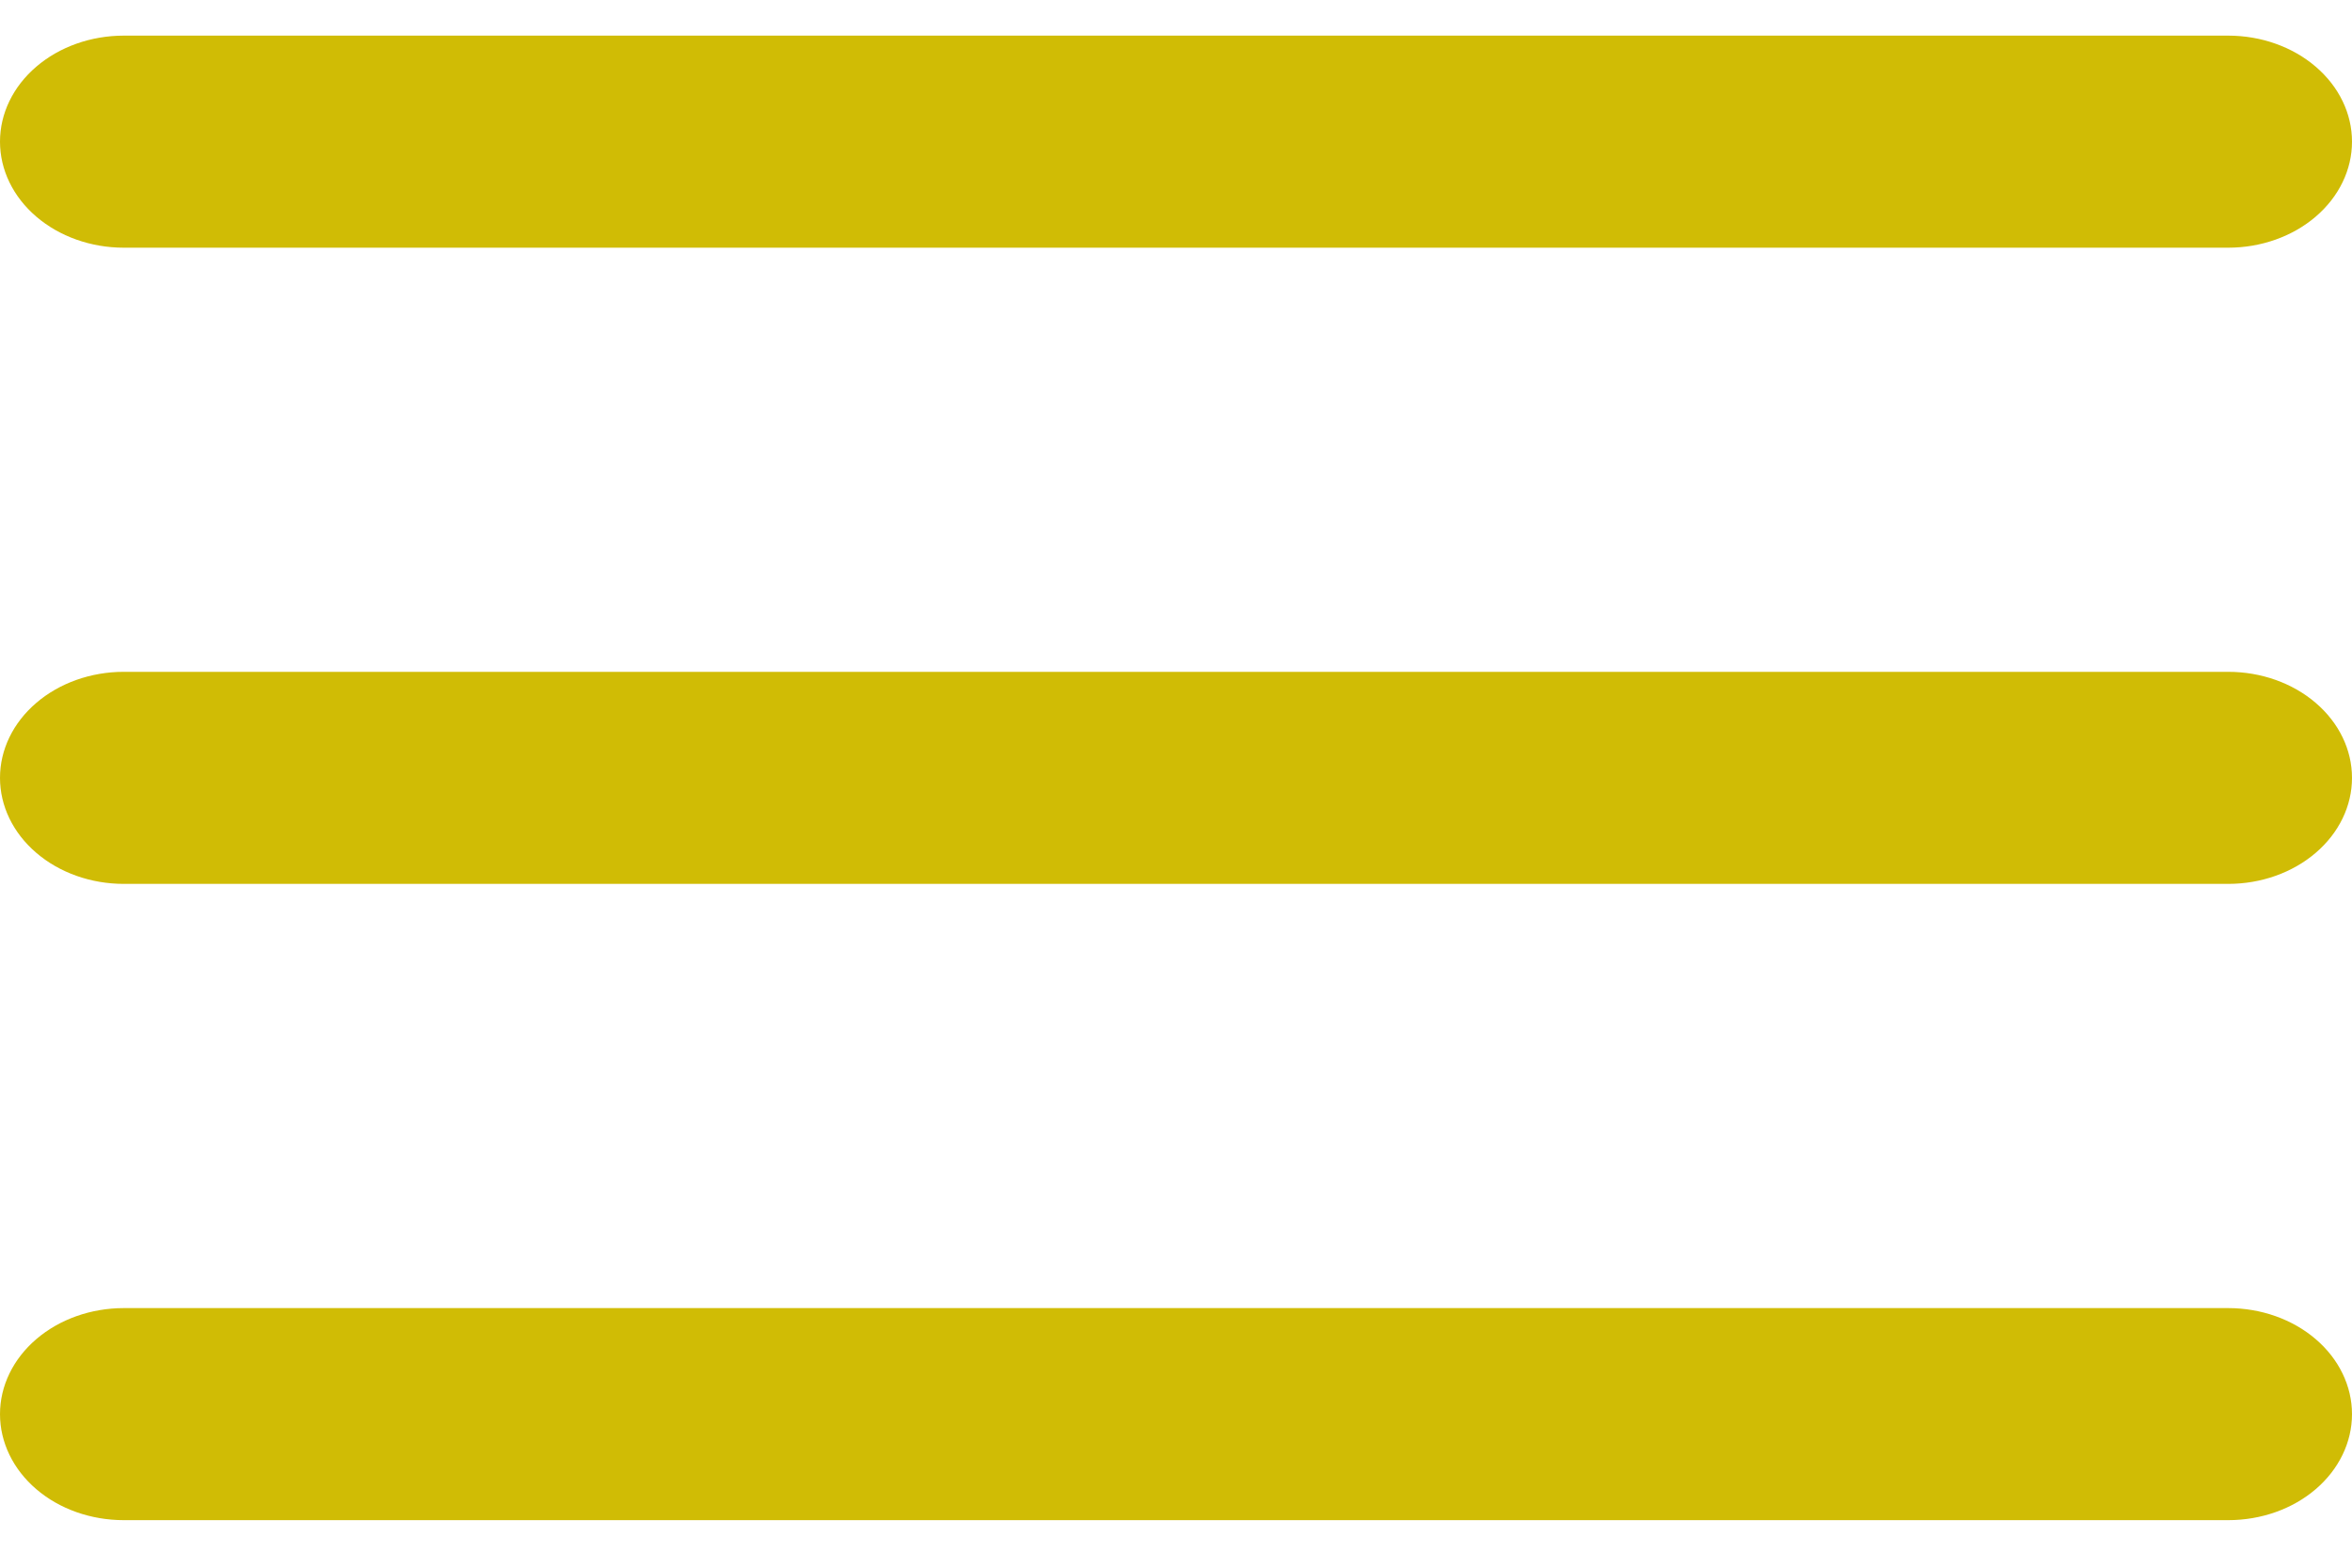 <svg width="33" height="22" viewBox="0 0 33 22" fill="none" xmlns="http://www.w3.org/2000/svg">
<path fill-rule="evenodd" clip-rule="evenodd" d="M1.737 0.5C1.276 0.5 0.834 0.657 0.509 0.936C0.183 1.215 0 1.593 0 1.988C0 2.383 0.183 2.761 0.509 3.04C0.834 3.319 1.276 3.476 1.737 3.476H31.263C31.724 3.476 32.166 3.319 32.491 3.04C32.817 2.761 33 2.383 33 1.988C33 1.593 32.817 1.215 32.491 0.936C32.166 0.657 31.724 0.5 31.263 0.5H1.737ZM0 10.916C0 10.521 0.183 10.143 0.509 9.864C0.834 9.585 1.276 9.428 1.737 9.428H31.263C31.724 9.428 32.166 9.585 32.491 9.864C32.817 10.143 33 10.521 33 10.916C33 11.311 32.817 11.689 32.491 11.968C32.166 12.247 31.724 12.404 31.263 12.404H1.737C1.276 12.404 0.834 12.247 0.509 11.968C0.183 11.689 0 11.311 0 10.916ZM0 19.845C0 19.451 0.183 19.072 0.509 18.793C0.834 18.514 1.276 18.357 1.737 18.357H31.263C31.724 18.357 32.166 18.514 32.491 18.793C32.817 19.072 33 19.451 33 19.845C33 20.24 32.817 20.619 32.491 20.898C32.166 21.177 31.724 21.333 31.263 21.333H1.737C1.276 21.333 0.834 21.177 0.509 20.898C0.183 20.619 0 20.24 0 19.845Z" fill="#D0BC05"/>
</svg>
